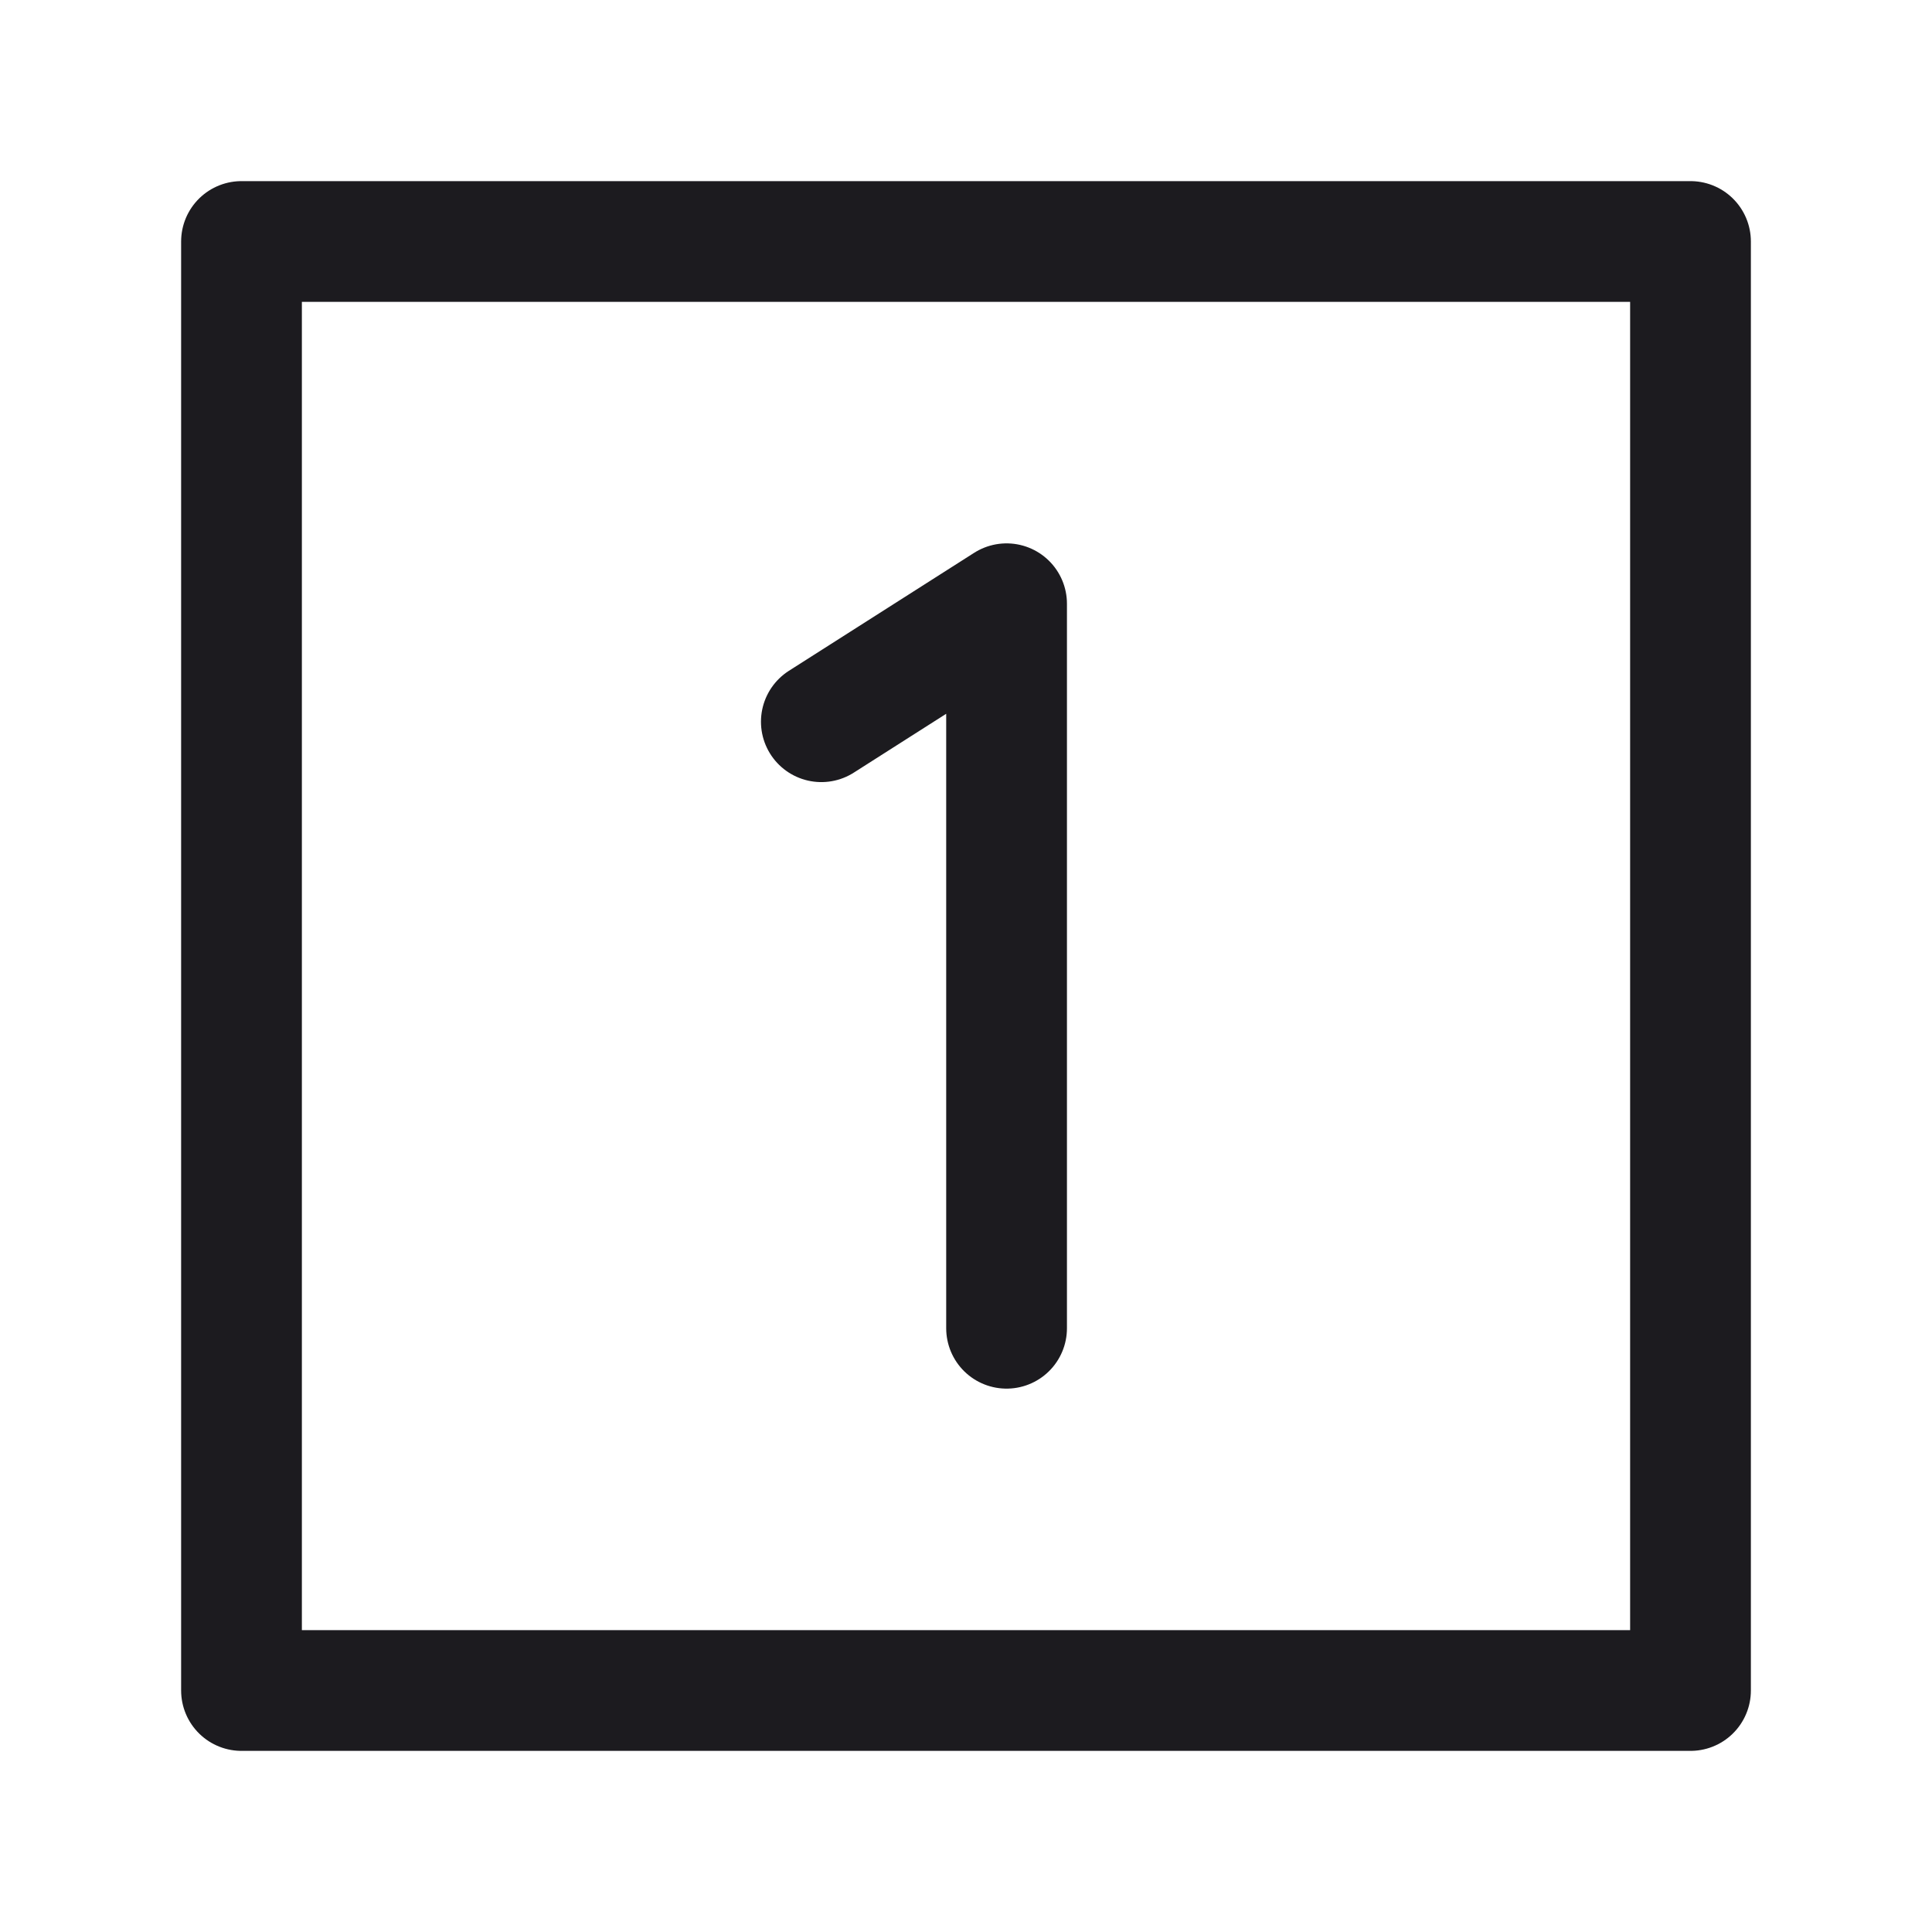 <svg width="32" height="32" viewBox="0 0 32 32" fill="none" xmlns="http://www.w3.org/2000/svg">
<path d="M16.672 22V10L13.604 11.954" stroke="#1C1B1F" stroke-width="2" stroke-linecap="round" stroke-linejoin="round"/>
<rect x="4" y="4" width="24" height="24" stroke="#1C1B1F" stroke-width="2" stroke-linejoin="round"/>
</svg>
